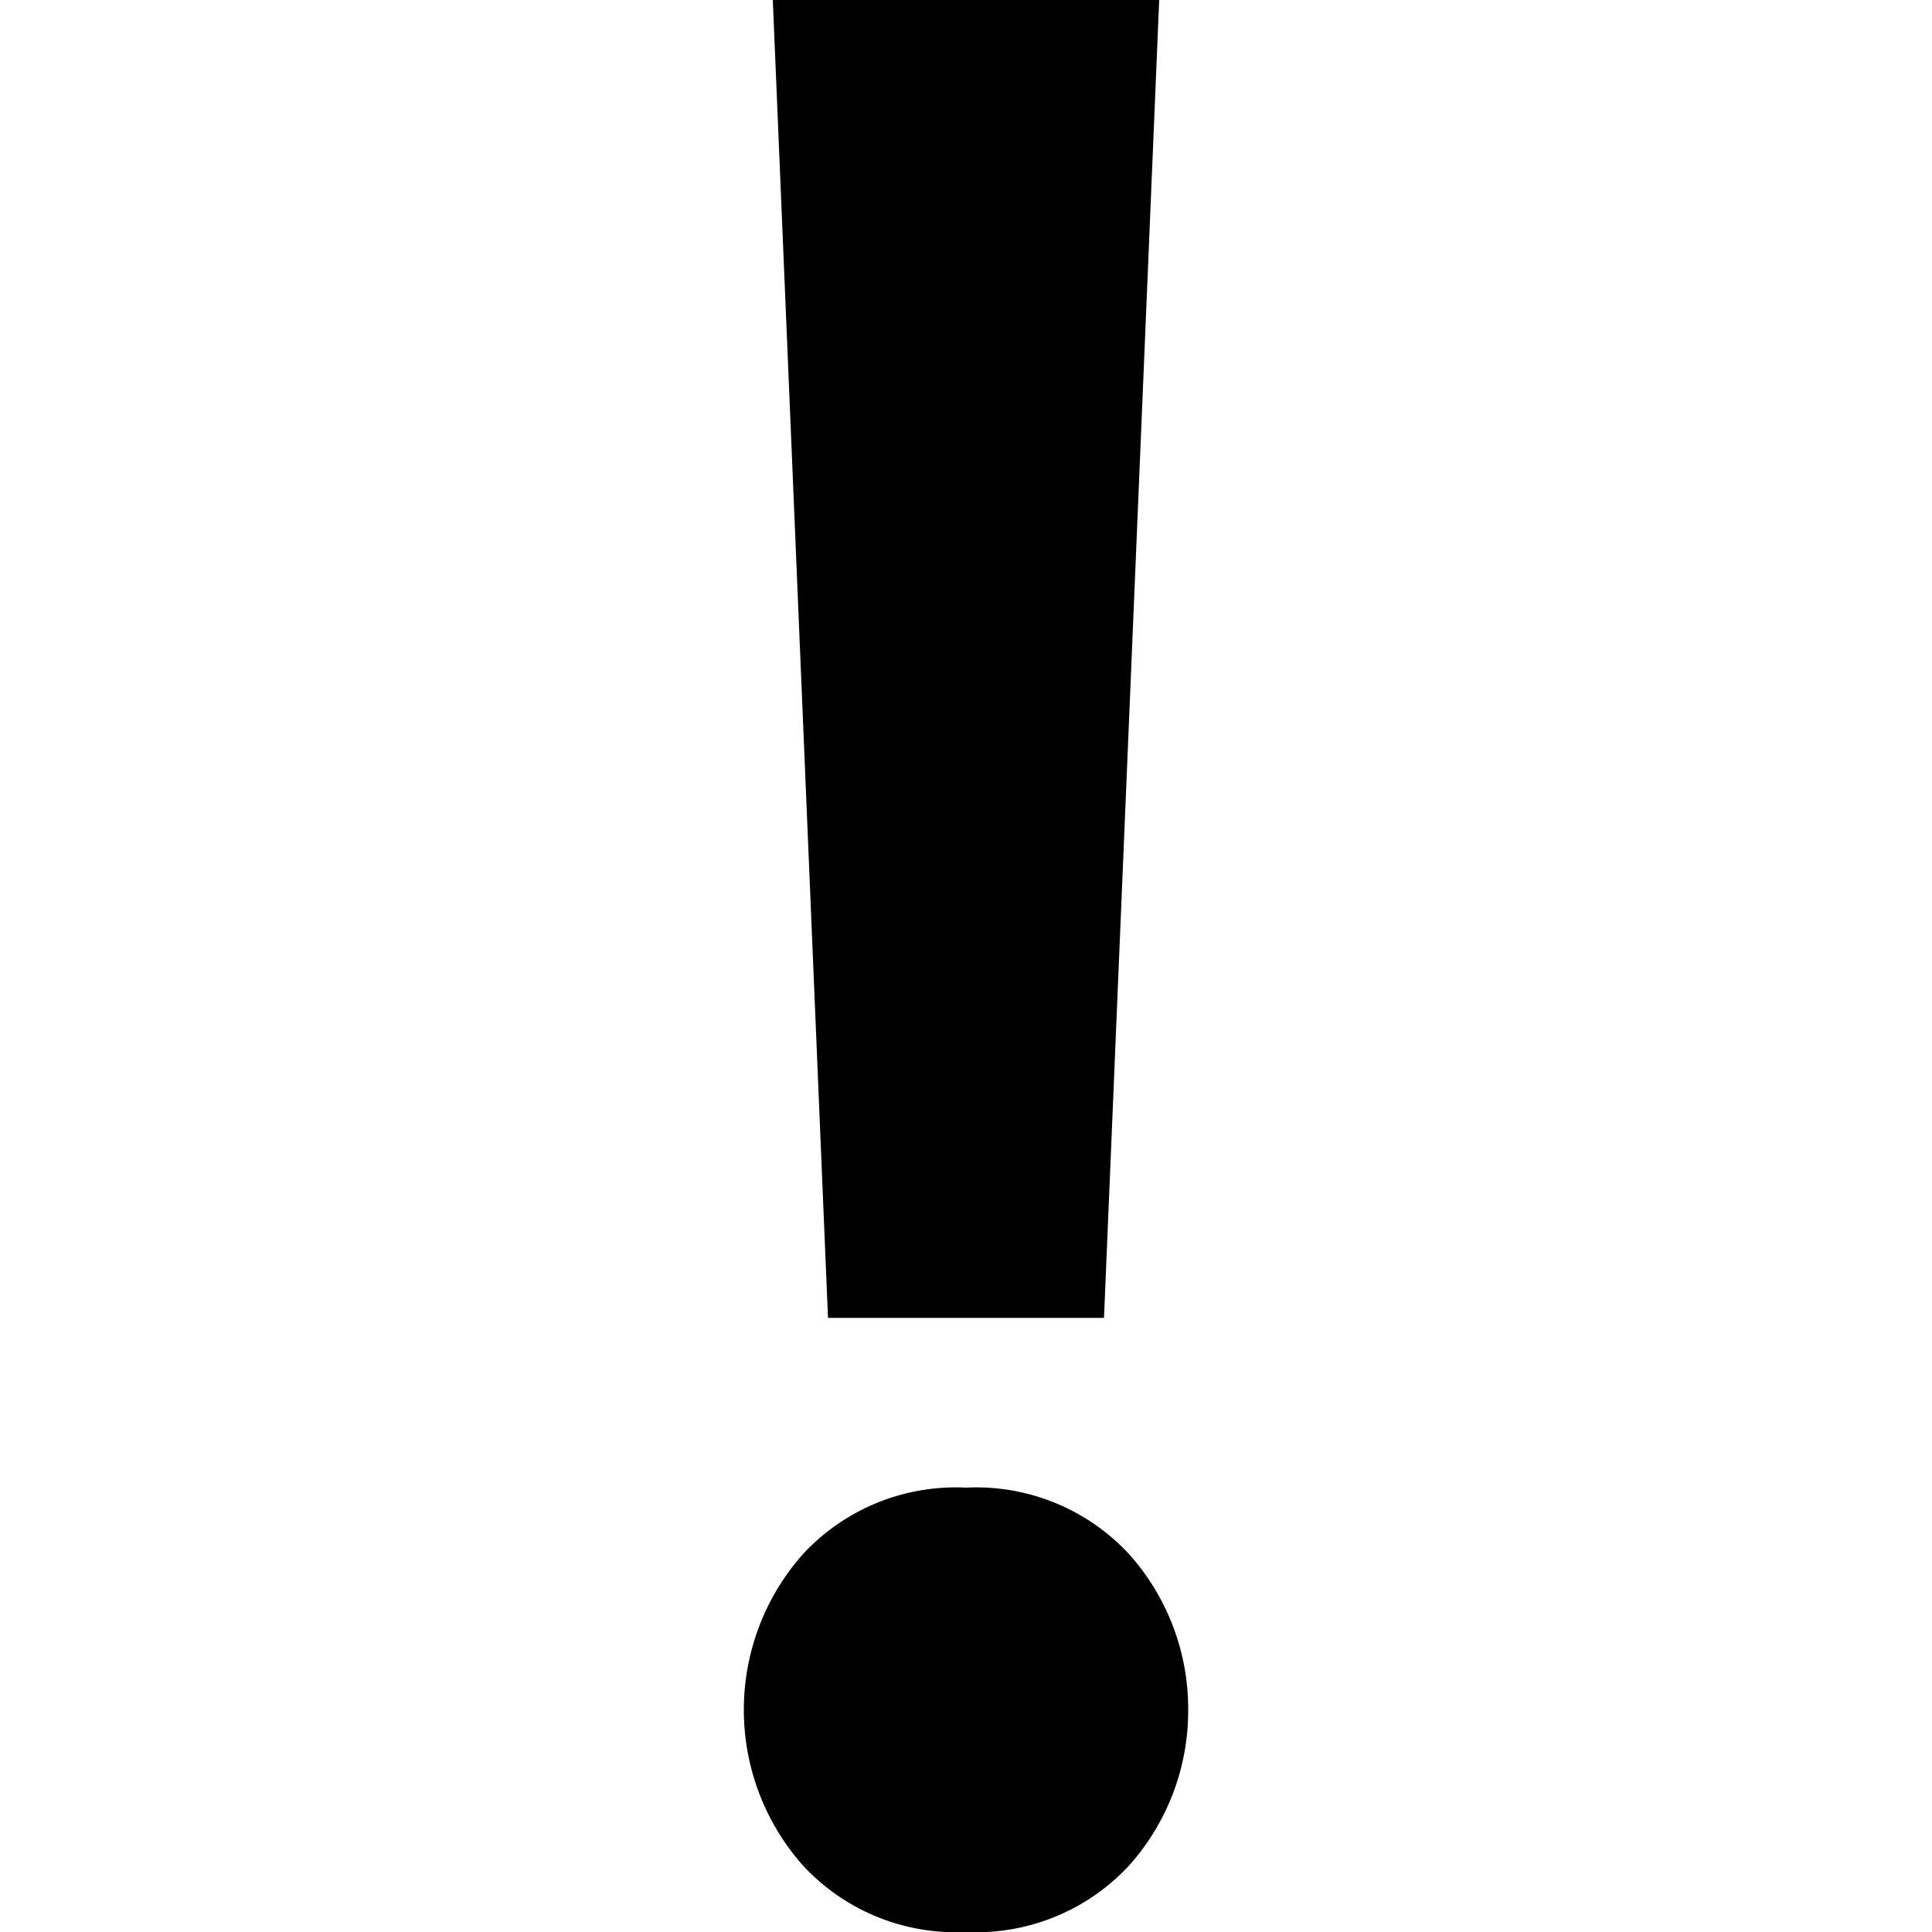 <svg id="icon-not" xmlns="http://www.w3.org/2000/svg" viewBox="0 0 14 14">
  <title>not</title>
  <path id="not" d="M8.61,12.39a1.68,1.68,0,0,1-.43,1.13A1.51,1.51,0,0,1,7,14a1.51,1.51,0,0,1-1.18-.48,1.7,1.7,0,0,1,0-2.26A1.51,1.51,0,0,1,7,10.78a1.51,1.51,0,0,1,1.18.48A1.68,1.68,0,0,1,8.61,12.39ZM8,9.55H6L5.6,0H8.4Z"/>
</svg>
